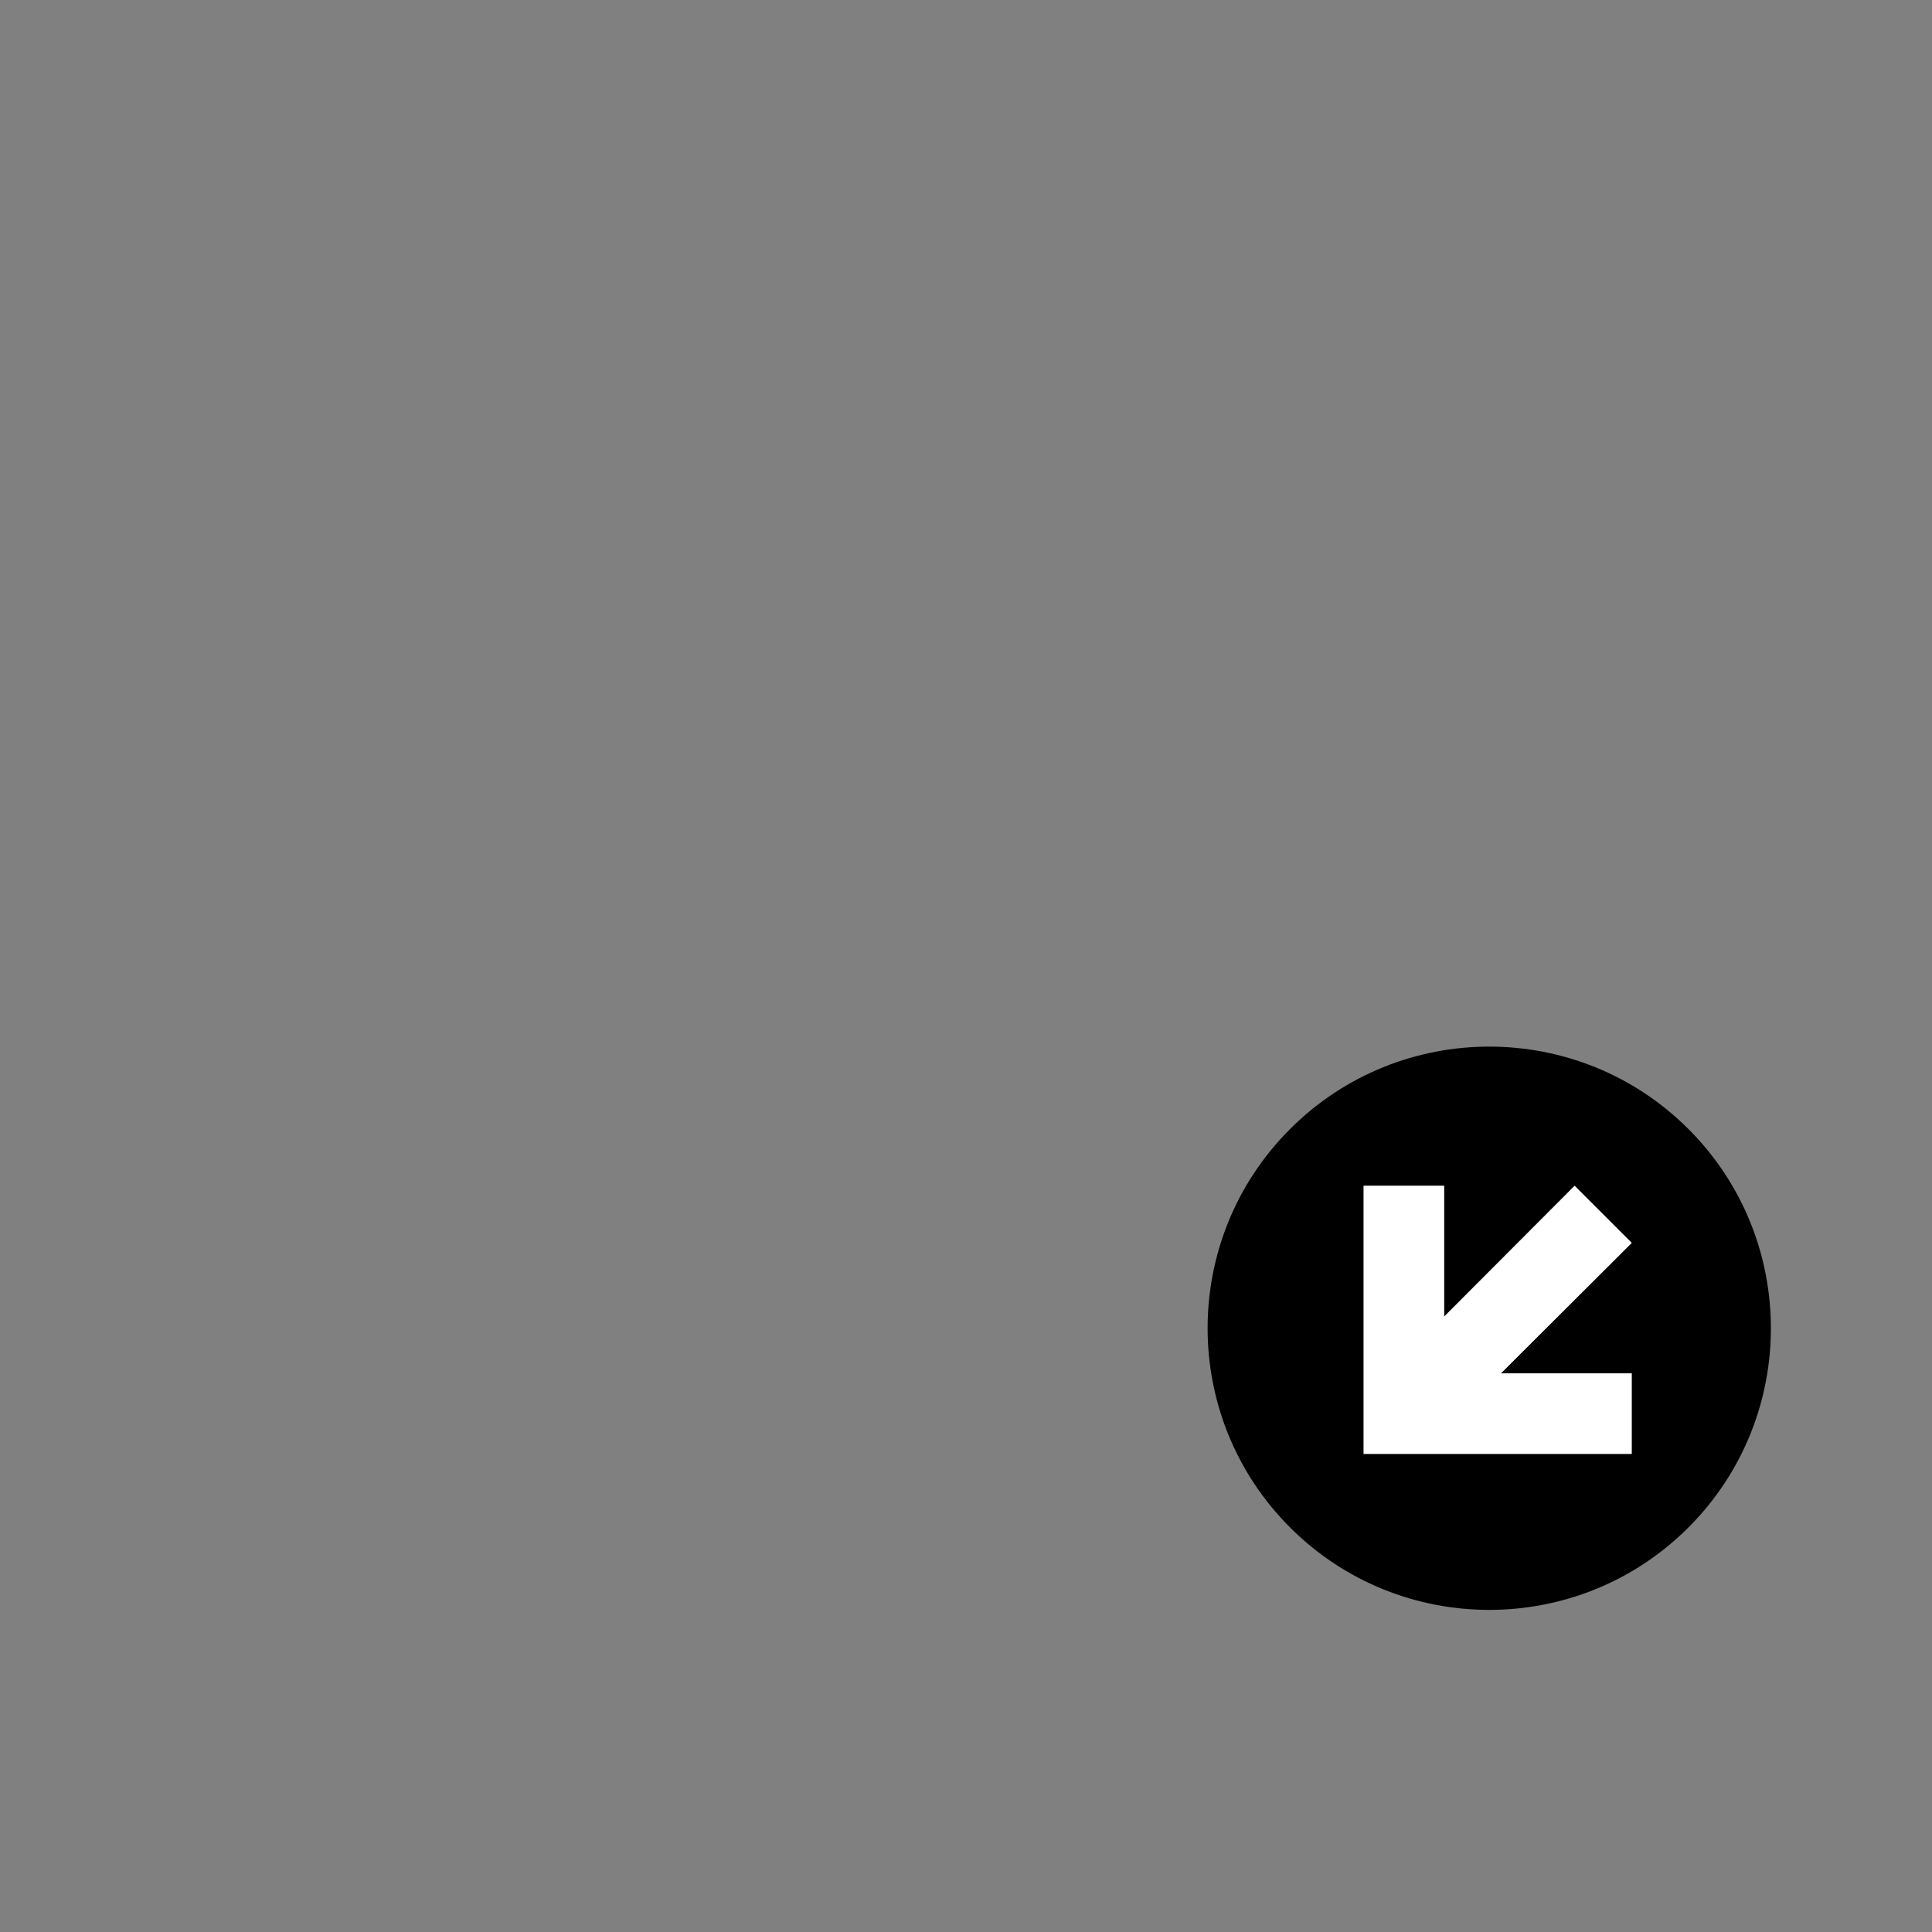 <?xml version="1.0" encoding="UTF-8"?>
<svg xmlns="http://www.w3.org/2000/svg" xmlns:xlink="http://www.w3.org/1999/xlink" width="48pt" height="48pt" viewBox="0 0 48 48" version="1.1">
<rect x="0" y="0" width="48" height="48" fill="#808080" stroke="none"/>
<g id="surface1">
<path style=" stroke:none;fill-rule:nonzero;fill:rgb(0%,0%,0%);fill-opacity:1;" d="M 40.539 34.121 L 40.539 36.121 L 33.879 36.121 L 33.879 29.461 L 35.879 29.461 L 35.879 32.711 L 39.121 29.461 L 40.539 30.879 L 37.289 34.121 Z M 41.949 28.051 C 39.219 25.32 34.781 25.32 32.051 28.051 C 29.32 30.781 29.32 35.219 32.051 37.949 C 34.781 40.68 39.219 40.68 41.949 37.949 C 44.68 35.219 44.68 30.781 41.949 28.051 "/>
<path style=" stroke:none;fill-rule:nonzero;fill:rgb(100%,100%,100%);fill-opacity:1;" d="M 37.289 34.121 L 40.539 34.121 L 40.539 36.121 L 33.879 36.121 L 33.879 29.461 L 35.879 29.461 L 35.879 32.711 L 39.121 29.461 L 40.539 30.879 Z M 37.289 34.121 "/>
</g>
</svg>
